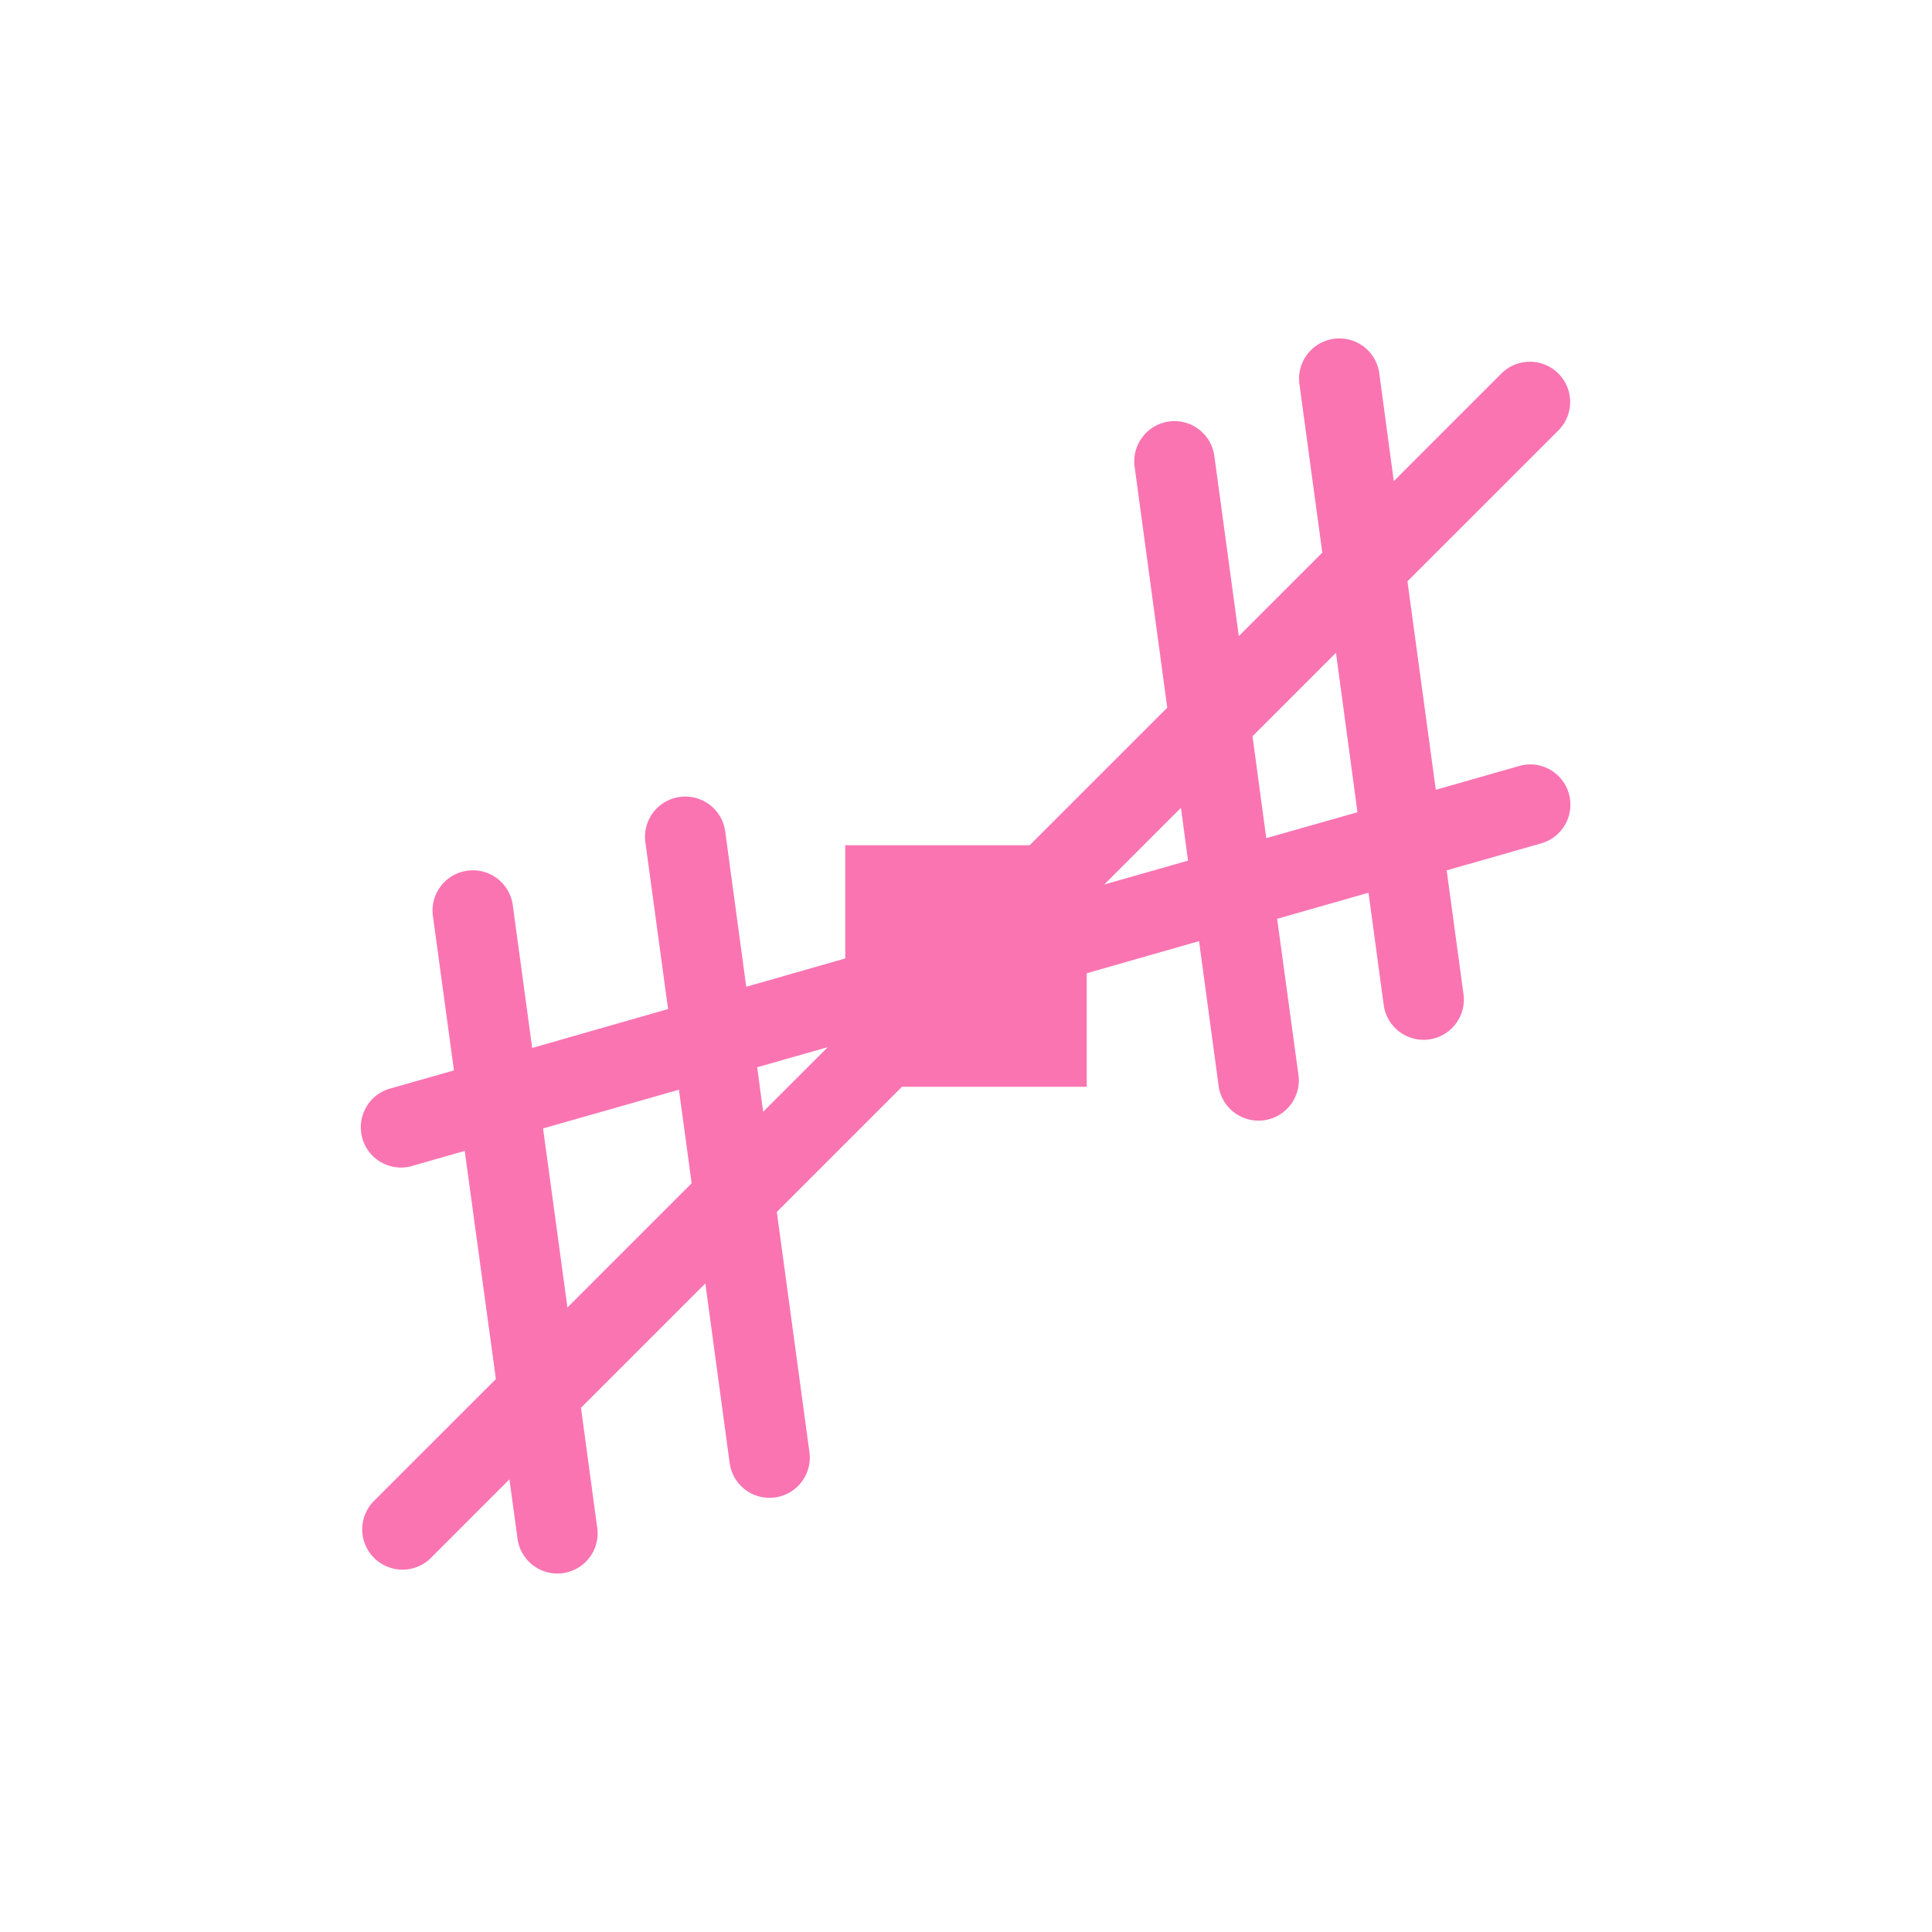 <svg xmlns="http://www.w3.org/2000/svg" width="24" height="24" version="1.1">
 <defs>
  <style id="current-color-scheme" type="text/css">
   .ColorScheme-Text { color:#fa74b2; } .ColorScheme-Highlight { color:#4285f4; }
  </style>
 </defs>
 <g transform="translate(4,4)">
  <path style="fill:currentColor" class="ColorScheme-Text" d="M 12.613 0.205 A 0.5 0.5 0 0 0 12.143 0.779 L 12.426 2.865 L 11.389 3.902 L 11.086 1.672 A 0.5 0.5 0 0 0 10.564 1.232 A 0.5 0.5 0 0 0 10.096 1.807 L 10.5 4.791 L 8.791 6.5 L 6.5 6.5 L 6.5 7.906 L 5.27 8.258 L 5.01 6.336 A 0.5 0.5 0 0 0 4.488 5.896 A 0.5 0.5 0 0 0 4.018 6.469 L 4.299 8.535 L 2.611 9.018 L 2.371 7.252 A 0.5 0.5 0 0 0 1.85 6.812 A 0.5 0.5 0 0 0 1.379 7.387 L 1.639 9.297 L 0.863 9.518 A 0.5 0.5 0 1 0 1.137 10.479 L 1.773 10.297 L 2.16 13.131 L 0.646 14.645 A 0.5 0.5 0 1 0 1.354 15.352 L 2.328 14.377 L 2.426 15.09 A 0.5 0.5 0 1 0 3.416 14.957 L 3.217 13.488 L 4.762 11.943 L 5.064 14.174 A 0.5 0.5 0 1 0 6.055 14.039 L 5.65 11.055 L 7.205 9.5 L 9.5 9.5 L 9.5 8.09 L 10.895 7.691 L 11.141 9.51 A 0.501 0.501 0 0 0 12.133 9.377 L 11.865 7.414 L 13 7.09 L 13.189 8.484 A 0.5 0.5 0 1 0 14.18 8.35 L 13.971 6.812 L 15.137 6.479 A 0.5 0.5 0 0 0 14.996 5.496 A 0.5 0.5 0 0 0 14.863 5.518 L 13.836 5.811 L 13.484 3.221 L 15.354 1.352 A 0.5 0.5 0 0 0 14.99 0.494 A 0.5 0.5 0 0 0 14.646 0.645 L 13.314 1.977 L 13.135 0.645 A 0.5 0.5 0 0 0 12.613 0.205 z M 12.596 4.109 L 12.863 6.09 L 11.73 6.412 L 11.559 5.146 L 12.596 4.109 z M 10.67 6.035 L 10.758 6.691 L 9.717 6.988 L 10.67 6.035 z M 6.283 9.008 L 5.48 9.811 L 5.406 9.258 L 6.283 9.008 z M 4.434 9.537 L 4.592 10.699 L 3.049 12.242 L 2.746 10.018 L 4.434 9.537 z"/>
 </g>
</svg>
